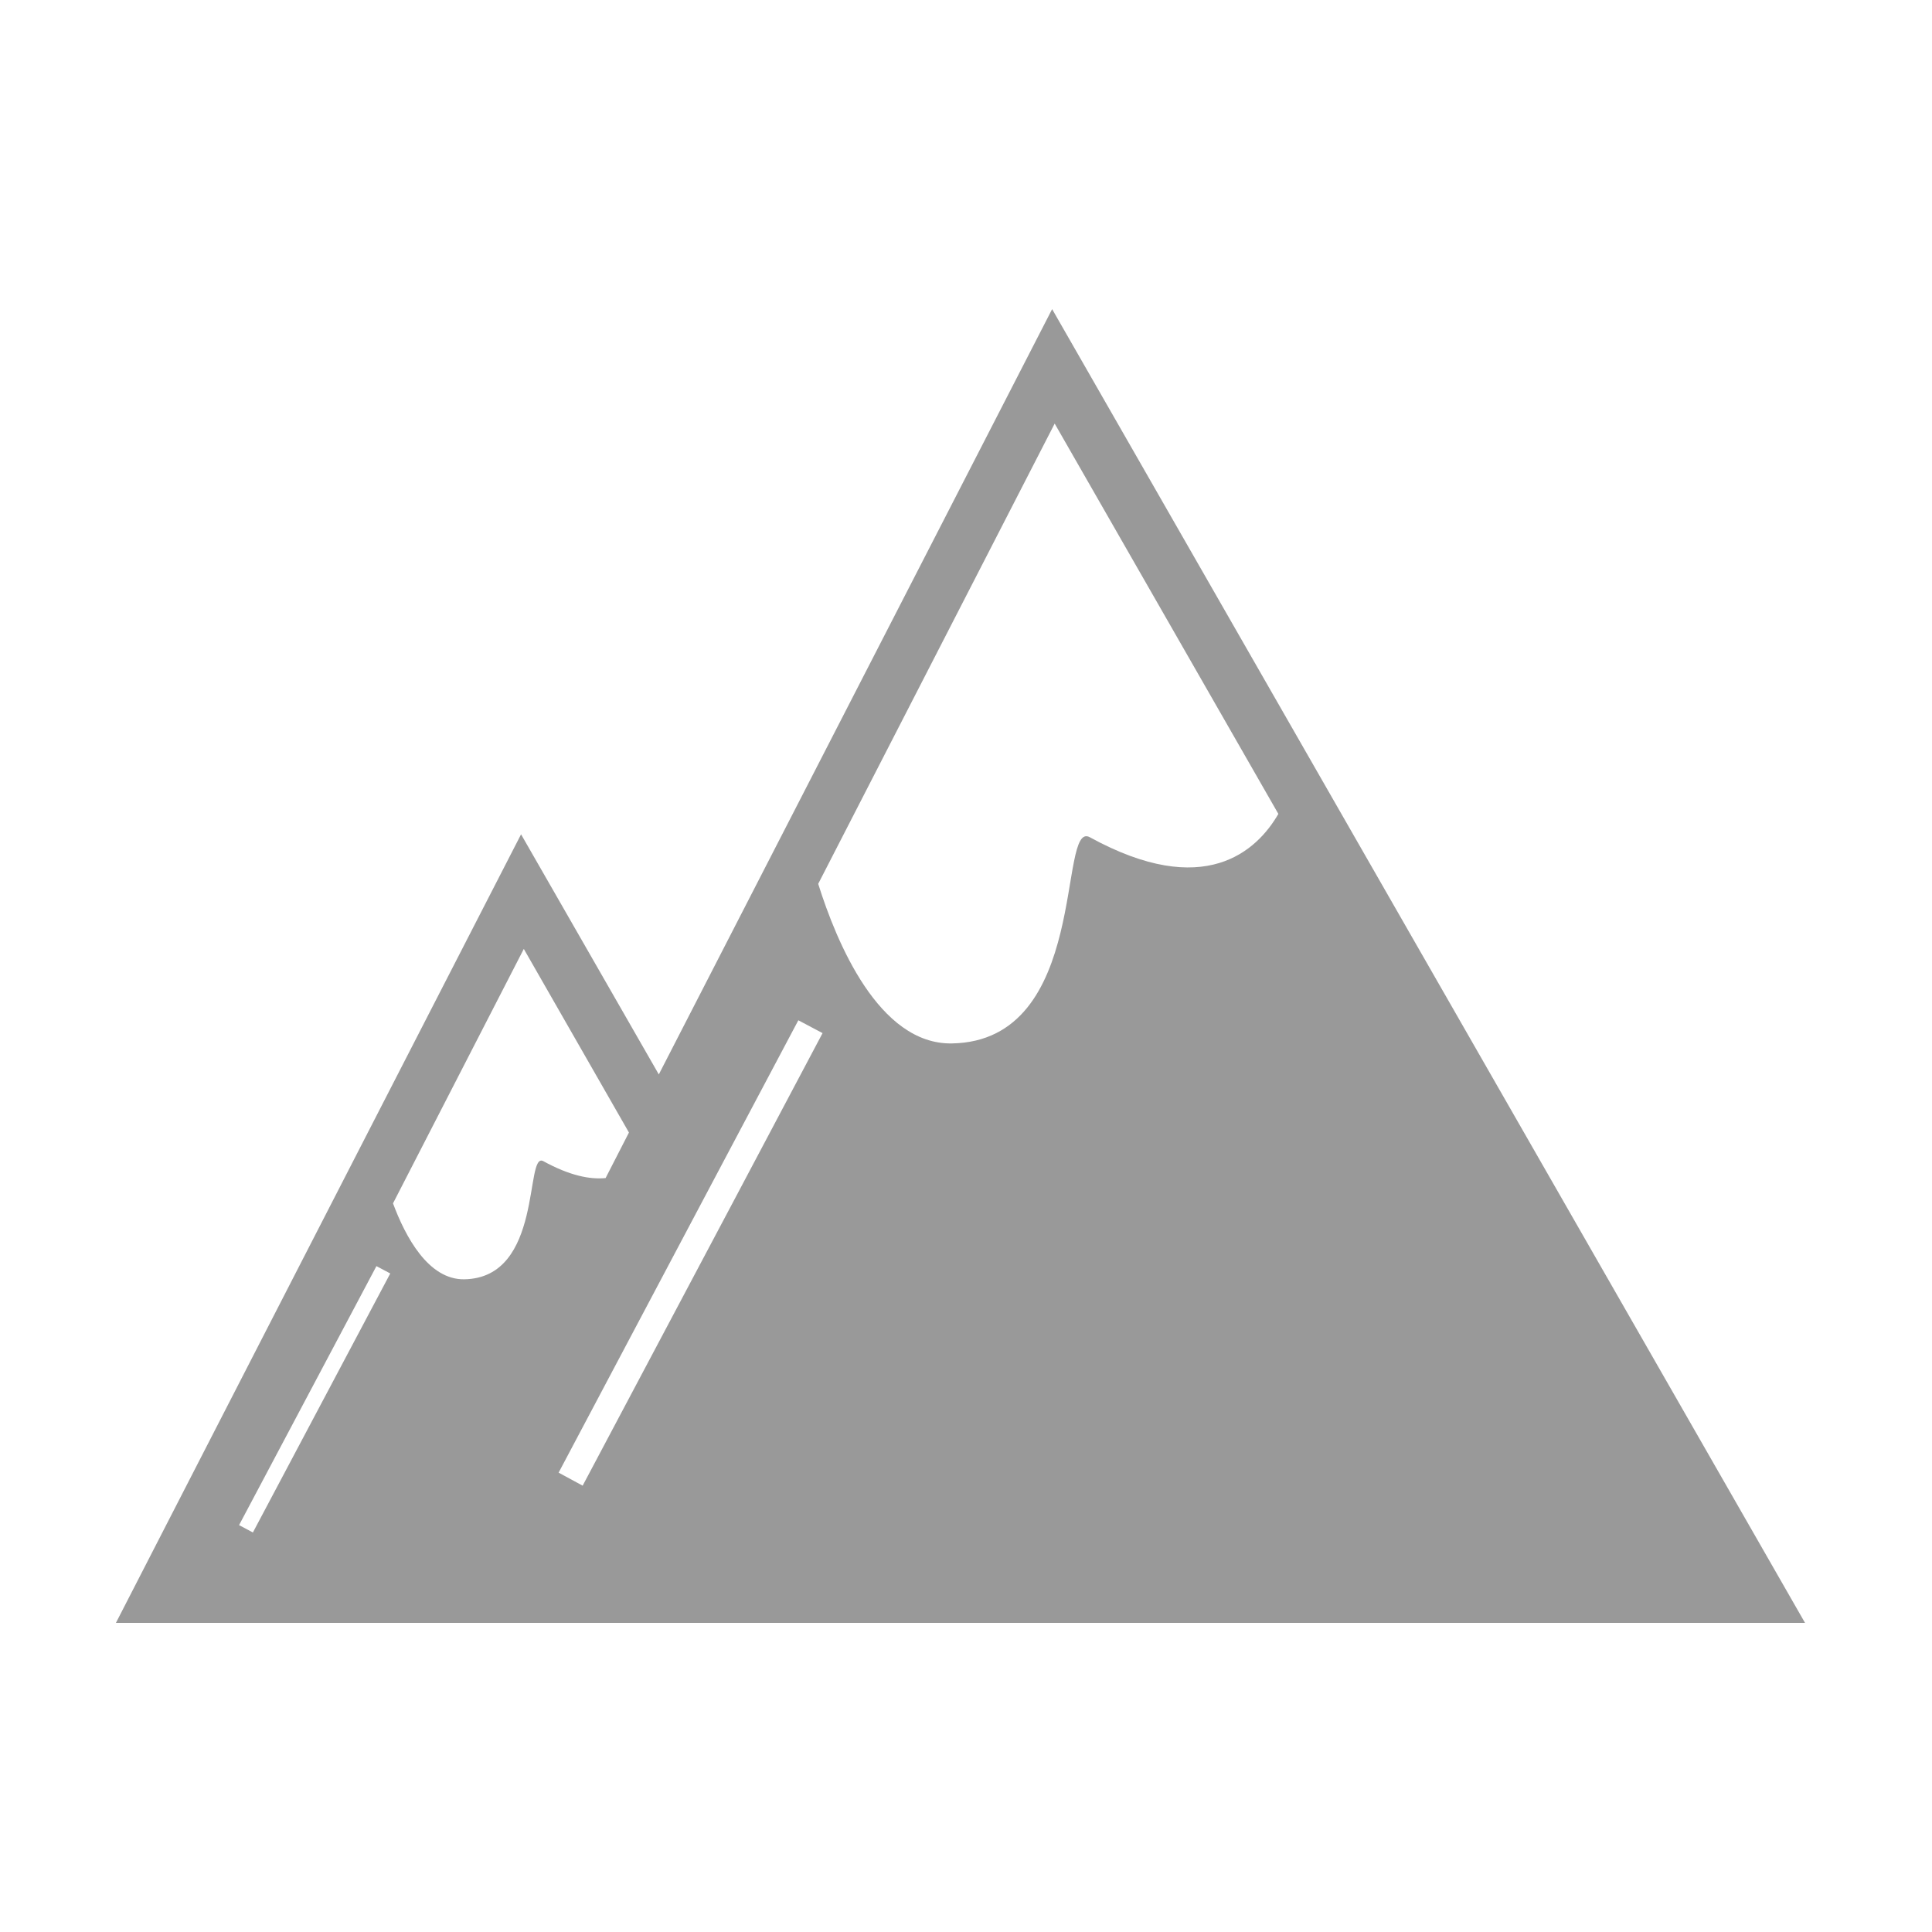 <?xml version="1.0" encoding="UTF-8"?>
<svg width="50px" height="50px" viewBox="0 0 50 50" version="1.1" xmlns="http://www.w3.org/2000/svg" xmlns:xlink="http://www.w3.org/1999/xlink">
    <!-- Generator: Sketch 56.3 (81716) - https://sketch.com -->
    <title>lifestyle / mountain</title>
    <desc>Created with Sketch.</desc>
    <g id="lifestyle-/-mountain" stroke="none" stroke-width="1" fill="none" fill-rule="evenodd">
        <g id="6" transform="translate(3, 8)" fill="#999999" fill-rule="nonzero">
            <path d="M24.229,0 L14.05,19.806 L10.485,13.592 L0,34 L43.714,34 L24.229,0 Z M3.545,31.66 L3.187,31.47 L6.742,24.767 L7.1,24.957 L3.545,31.66 Z M11.061,22.051 C10.575,21.785 11.066,25.075 9.015,25.108 C8.086,25.122 7.492,24.007 7.171,23.143 L10.556,16.558 L13.277,21.31 L12.673,22.488 C12.263,22.53 11.735,22.421 11.061,22.051 Z M15.959,23.134 L12.079,30.449 L11.457,30.112 L15.539,22.407 L17.661,18.405 L18.288,18.737 L15.959,23.134 Z M25.205,13.668 C24.361,13.202 25.214,18.947 21.631,19.004 C19.74,19.032 18.647,16.378 18.175,14.874 L24.295,2.962 L30.084,13.064 C29.528,14.024 28.17,15.296 25.205,13.668 Z" id="icon_1_"></path>
        </g>
    </g>
</svg>